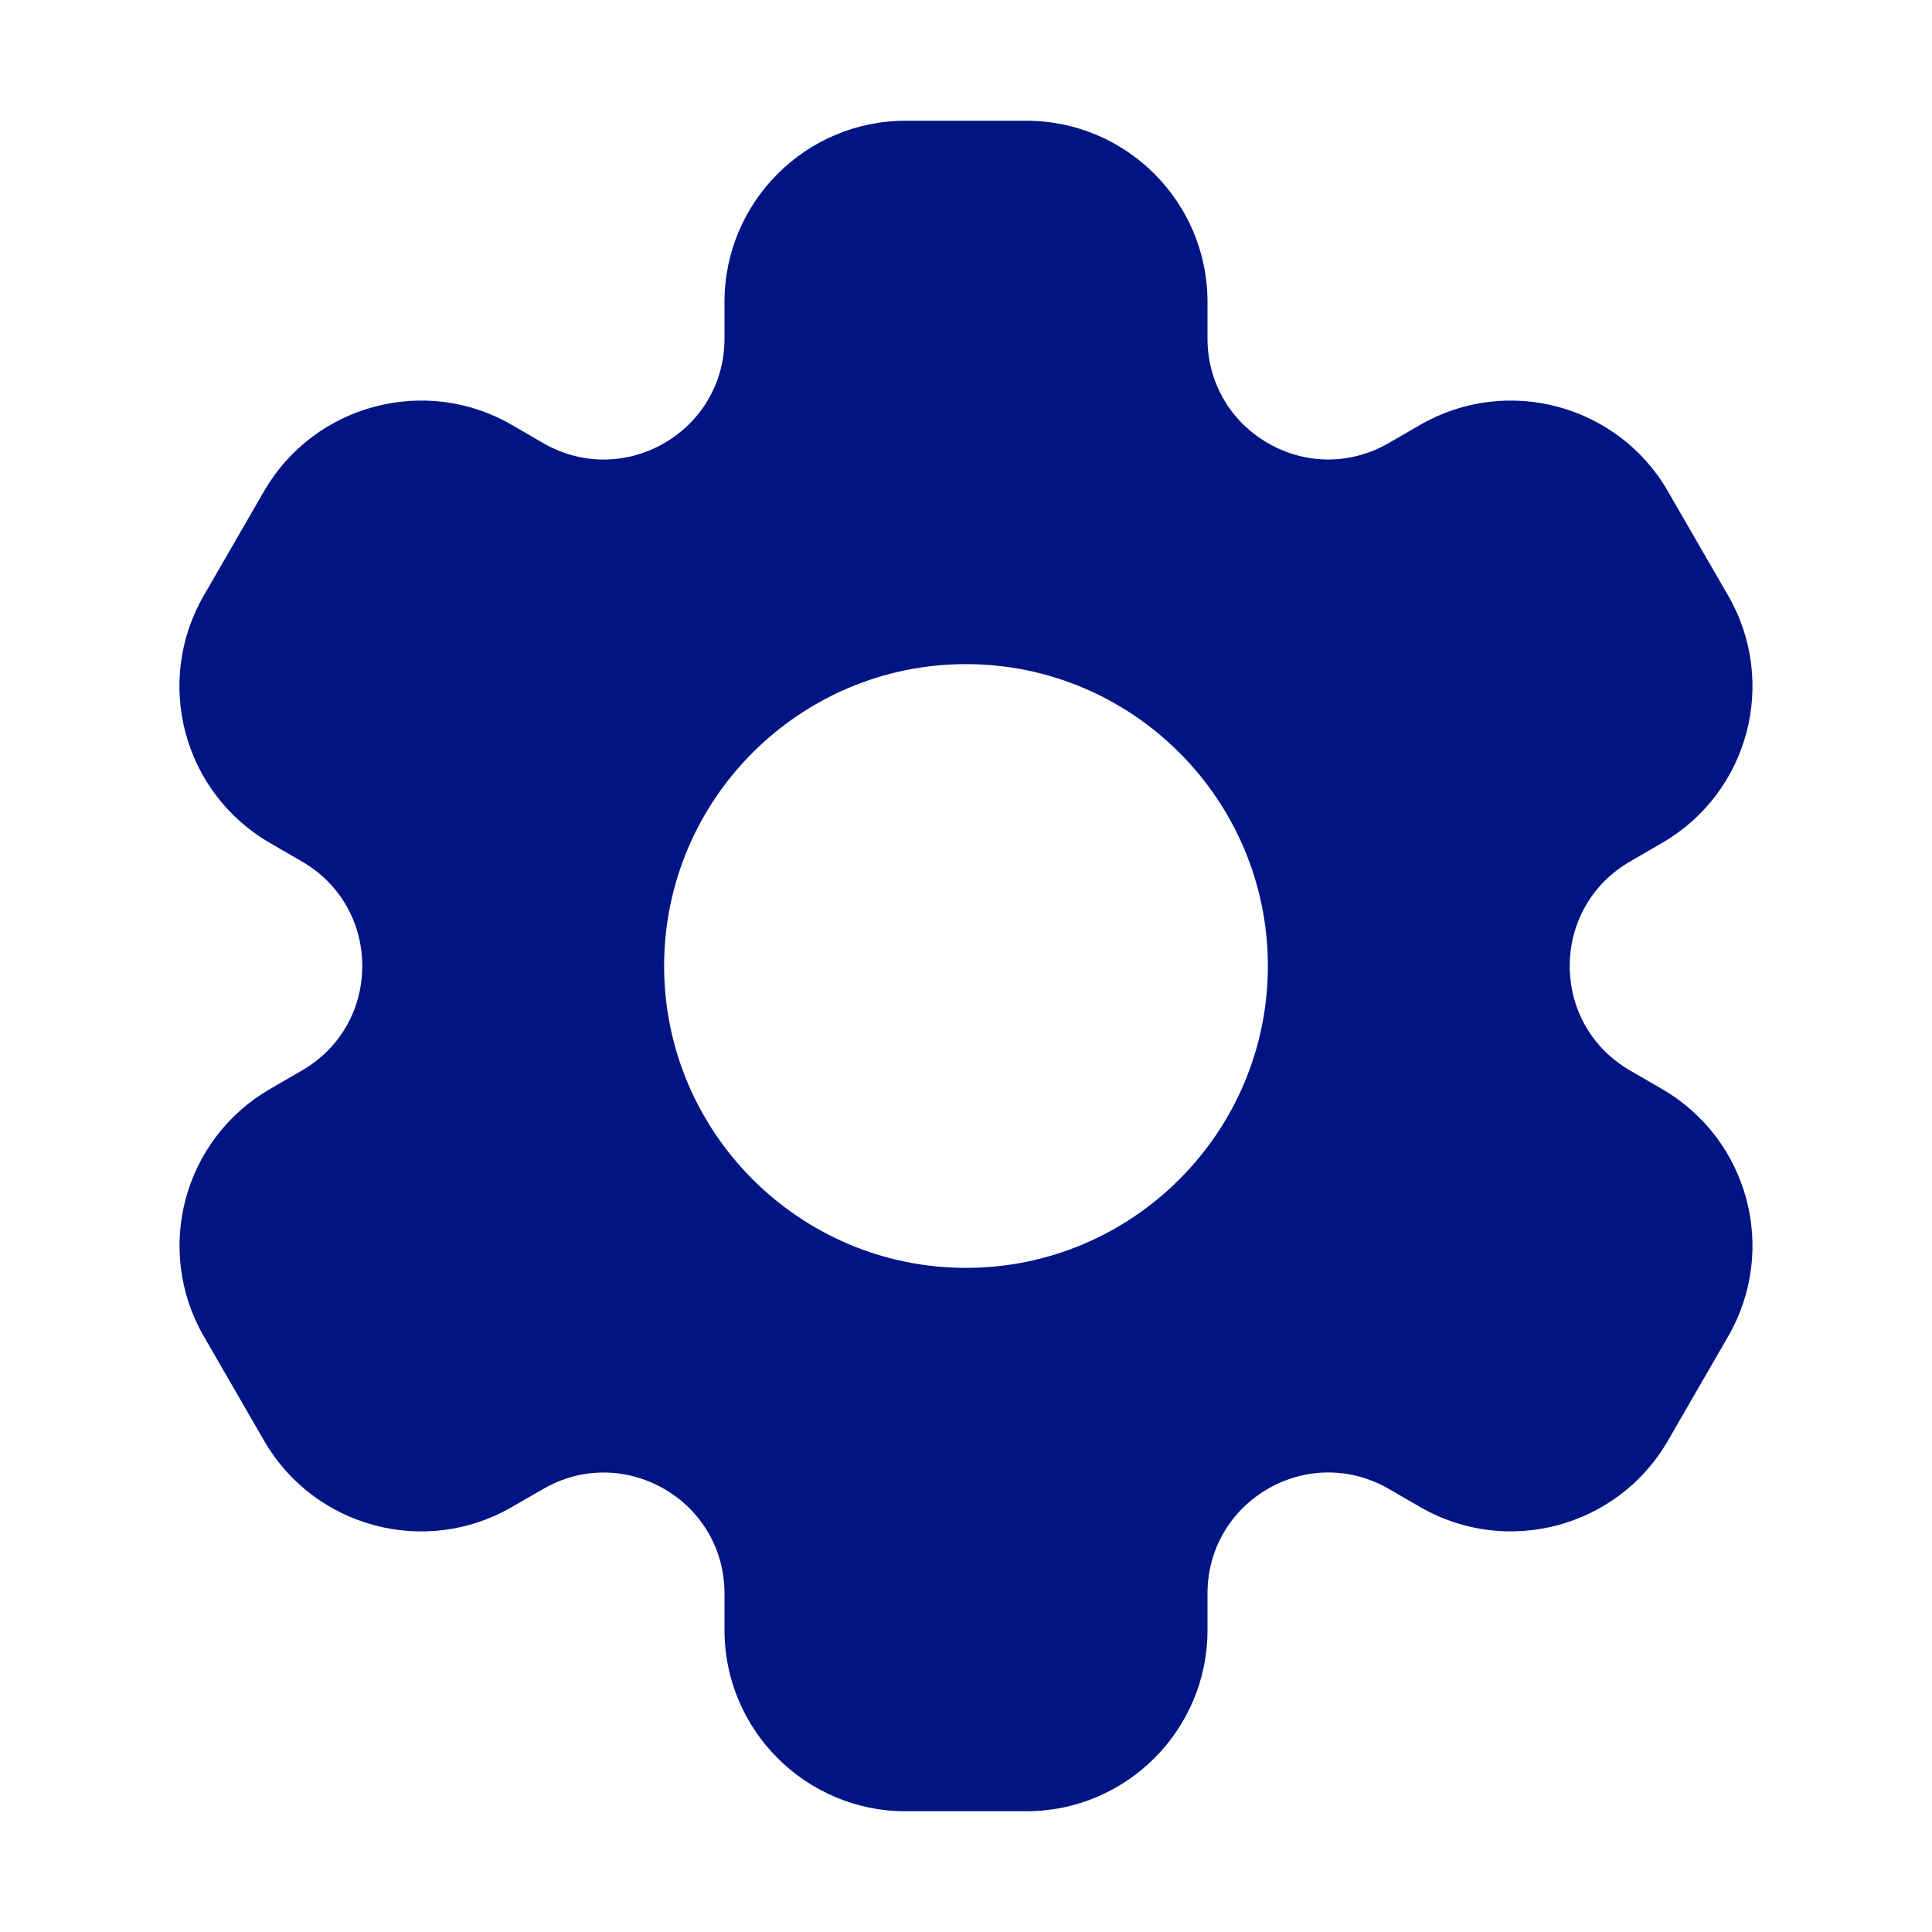<svg width="20" height="20" viewBox="0 0 20 20" fill="none" xmlns="http://www.w3.org/2000/svg">
<path d="M17.204 11.273L16.875 11.082C16.484 10.857 16.25 10.452 16.25 10C16.25 9.548 16.484 9.143 16.875 8.918L17.204 8.727C18.101 8.209 18.408 7.064 17.89 6.166L17.265 5.084C16.748 4.188 15.599 3.881 14.704 4.397L14.375 4.587C13.984 4.813 13.516 4.813 13.125 4.587C12.734 4.361 12.5 3.956 12.5 3.504V3.125C12.5 2.091 11.659 1.25 10.625 1.25H9.375C8.341 1.25 7.5 2.091 7.5 3.125V3.505C7.5 3.957 7.266 4.361 6.875 4.588C6.484 4.813 6.016 4.814 5.625 4.588L5.296 4.397C4.401 3.881 3.252 4.188 2.734 5.084L2.109 6.166C1.591 7.064 1.898 8.209 2.796 8.727L3.125 8.918C3.516 9.143 3.75 9.548 3.75 10C3.75 10.452 3.516 10.857 3.125 11.082L2.796 11.273C1.899 11.791 1.592 12.936 2.11 13.834L2.735 14.916C3.253 15.812 4.402 16.119 5.296 15.602L5.625 15.413C6.016 15.186 6.484 15.188 6.875 15.413C7.266 15.639 7.5 16.044 7.5 16.496V16.875C7.5 17.909 8.341 18.75 9.375 18.75H10.625C11.659 18.75 12.5 17.909 12.5 16.875V16.495C12.5 16.043 12.734 15.639 13.125 15.412C13.516 15.187 13.984 15.186 14.375 15.412L14.704 15.602C15.599 16.119 16.748 15.811 17.265 14.916L17.89 13.834C18.408 12.936 18.101 11.791 17.204 11.273ZM10 13.125C8.277 13.125 6.875 11.723 6.875 10C6.875 8.277 8.277 6.875 10 6.875C11.723 6.875 13.125 8.277 13.125 10C13.125 11.723 11.723 13.125 10 13.125Z" fill="#001583"/>
</svg>
